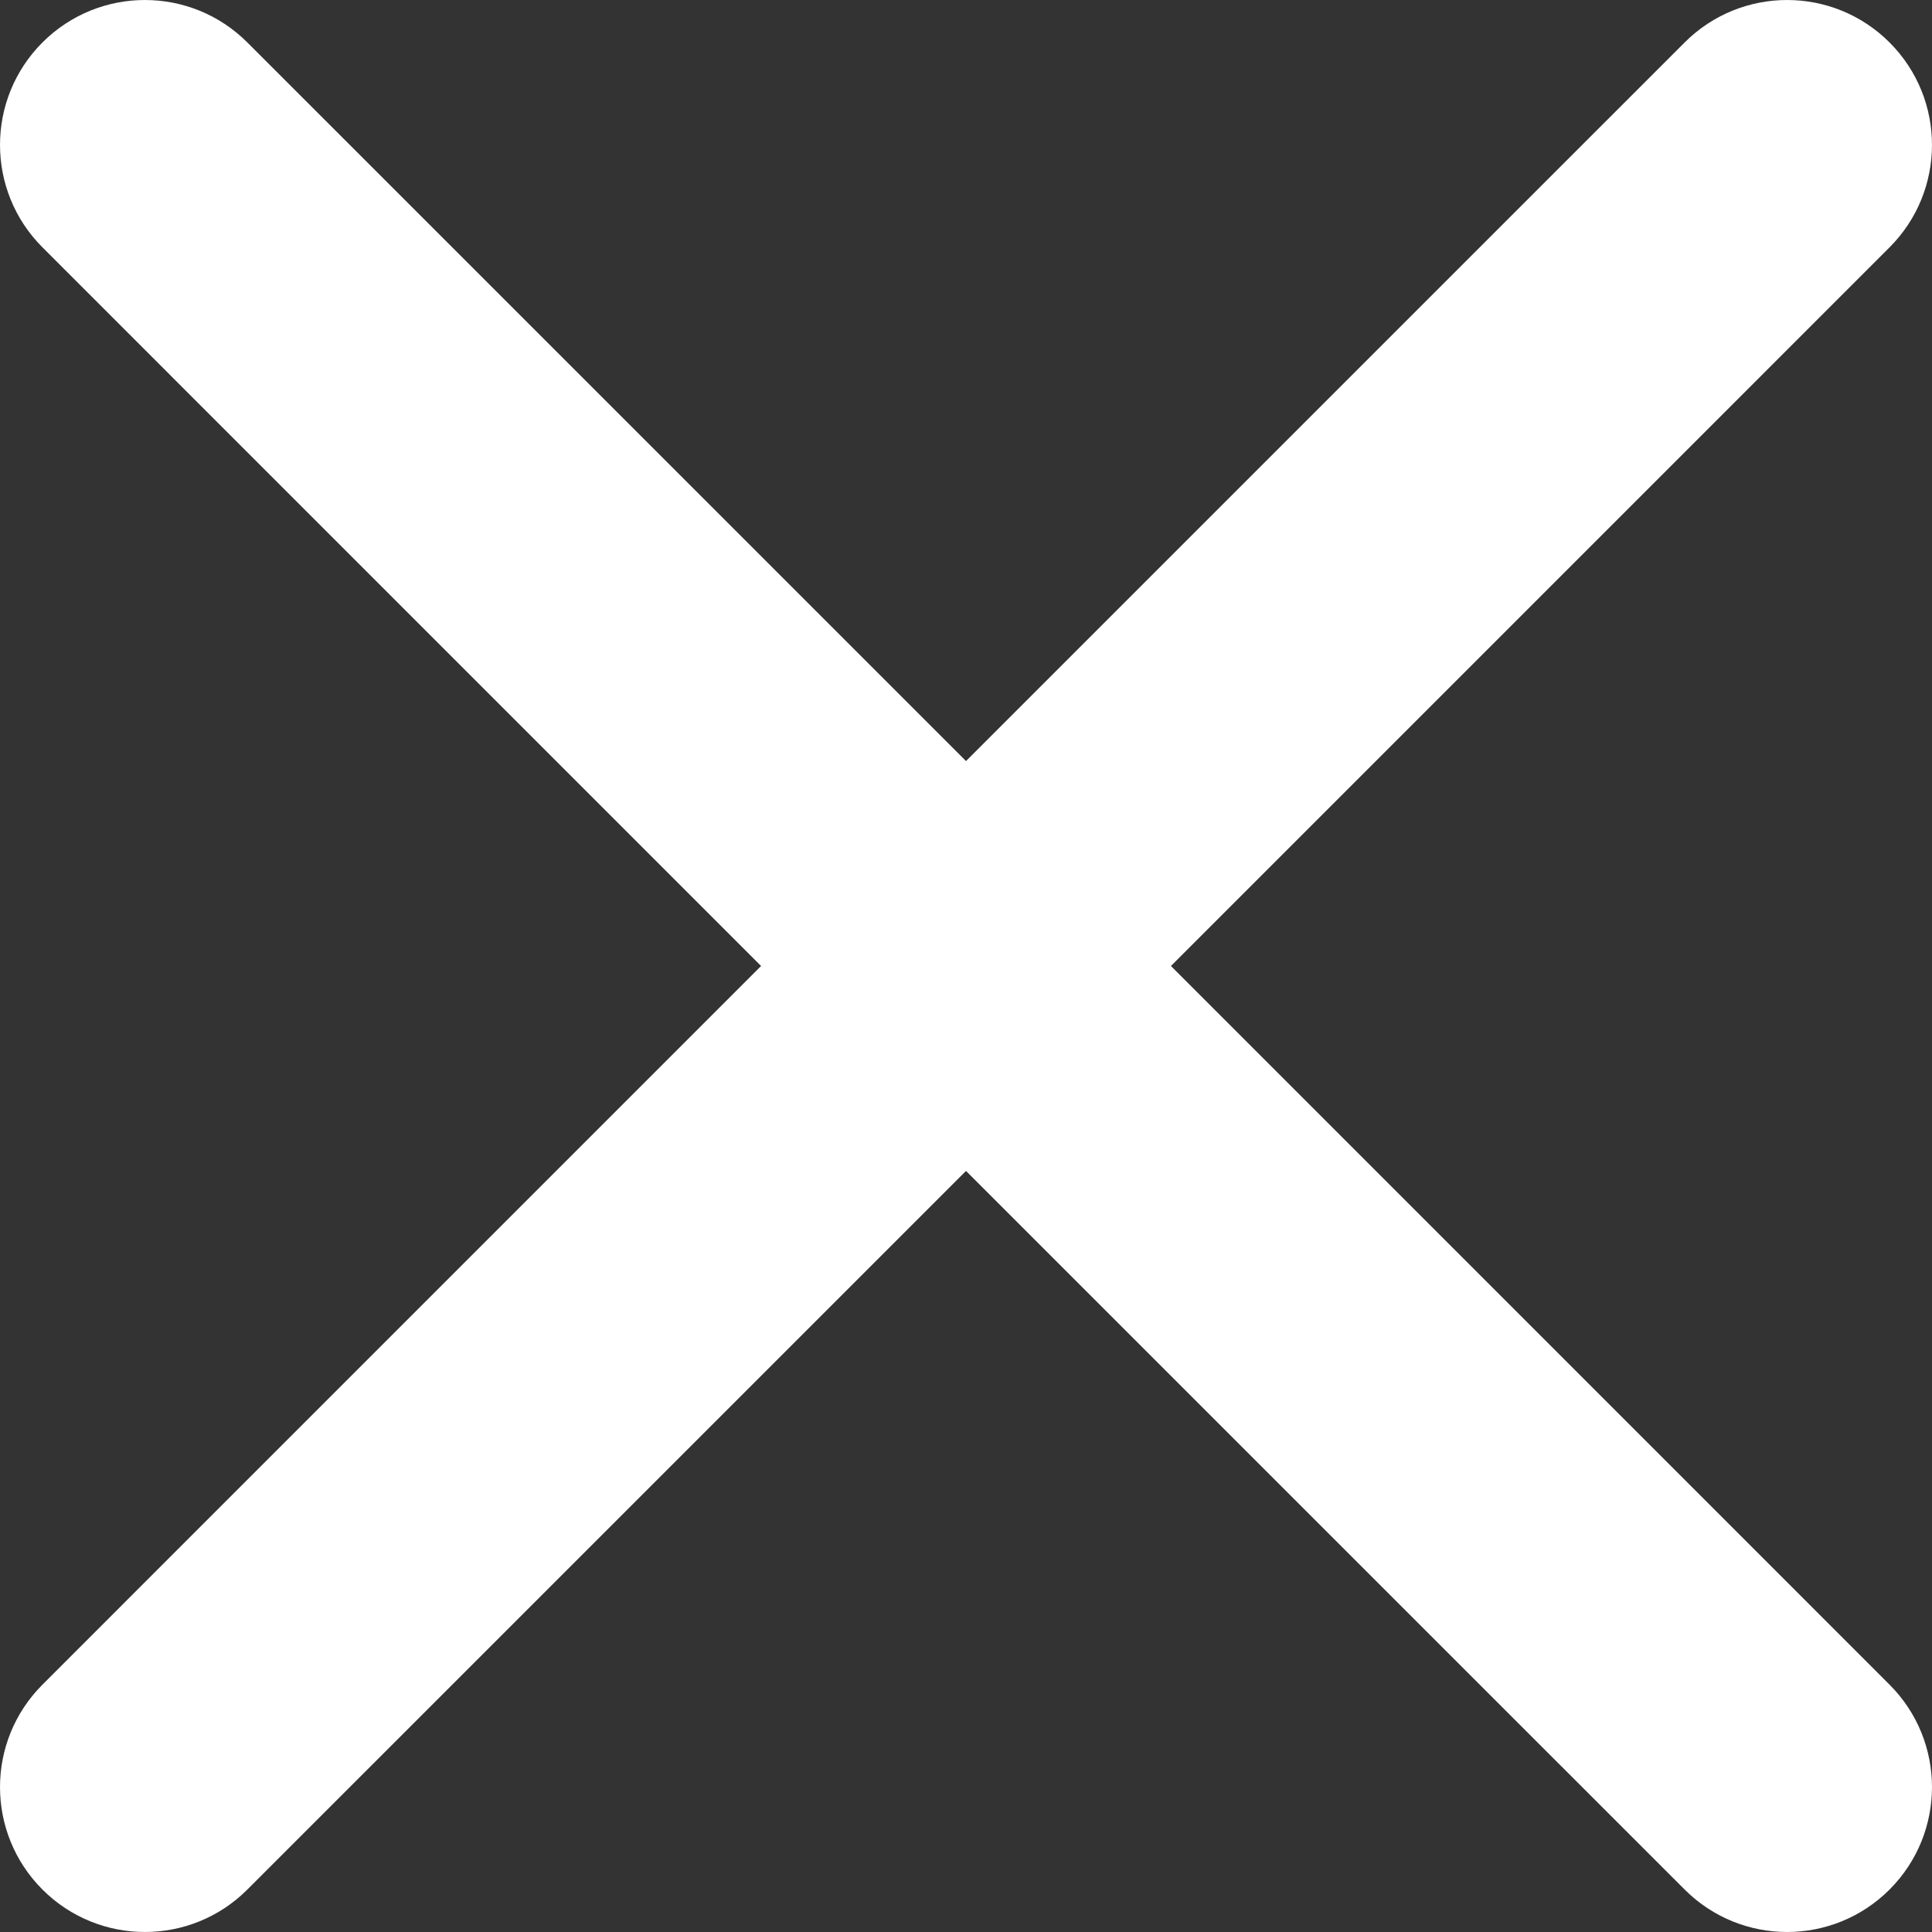 <svg width="41" height="41" viewBox="0 0 41 41" fill="none" xmlns="http://www.w3.org/2000/svg">
<rect x="0" y="0" width="41" height="41" fill="#333333" stroke="none"/>
<path fill-rule="evenodd" clip-rule="evenodd" d="M0.901 0.901C2.102 -0.3 4.048 -0.3 5.249 0.901L20.5 16.151L35.751 0.901C36.952 -0.3 38.898 -0.3 40.099 0.901C41.3 2.102 41.3 4.048 40.099 5.249L24.849 20.5L40.099 35.751C41.3 36.952 41.3 38.898 40.099 40.099C38.898 41.3 36.952 41.3 35.751 40.099L20.5 24.849L5.249 40.099C4.048 41.3 2.102 41.3 0.901 40.099C-0.3 38.898 -0.3 36.952 0.901 35.751L16.151 20.5L0.901 5.249C-0.3 4.048 -0.3 2.102 0.901 0.901Z" fill="white"/>
</svg>
